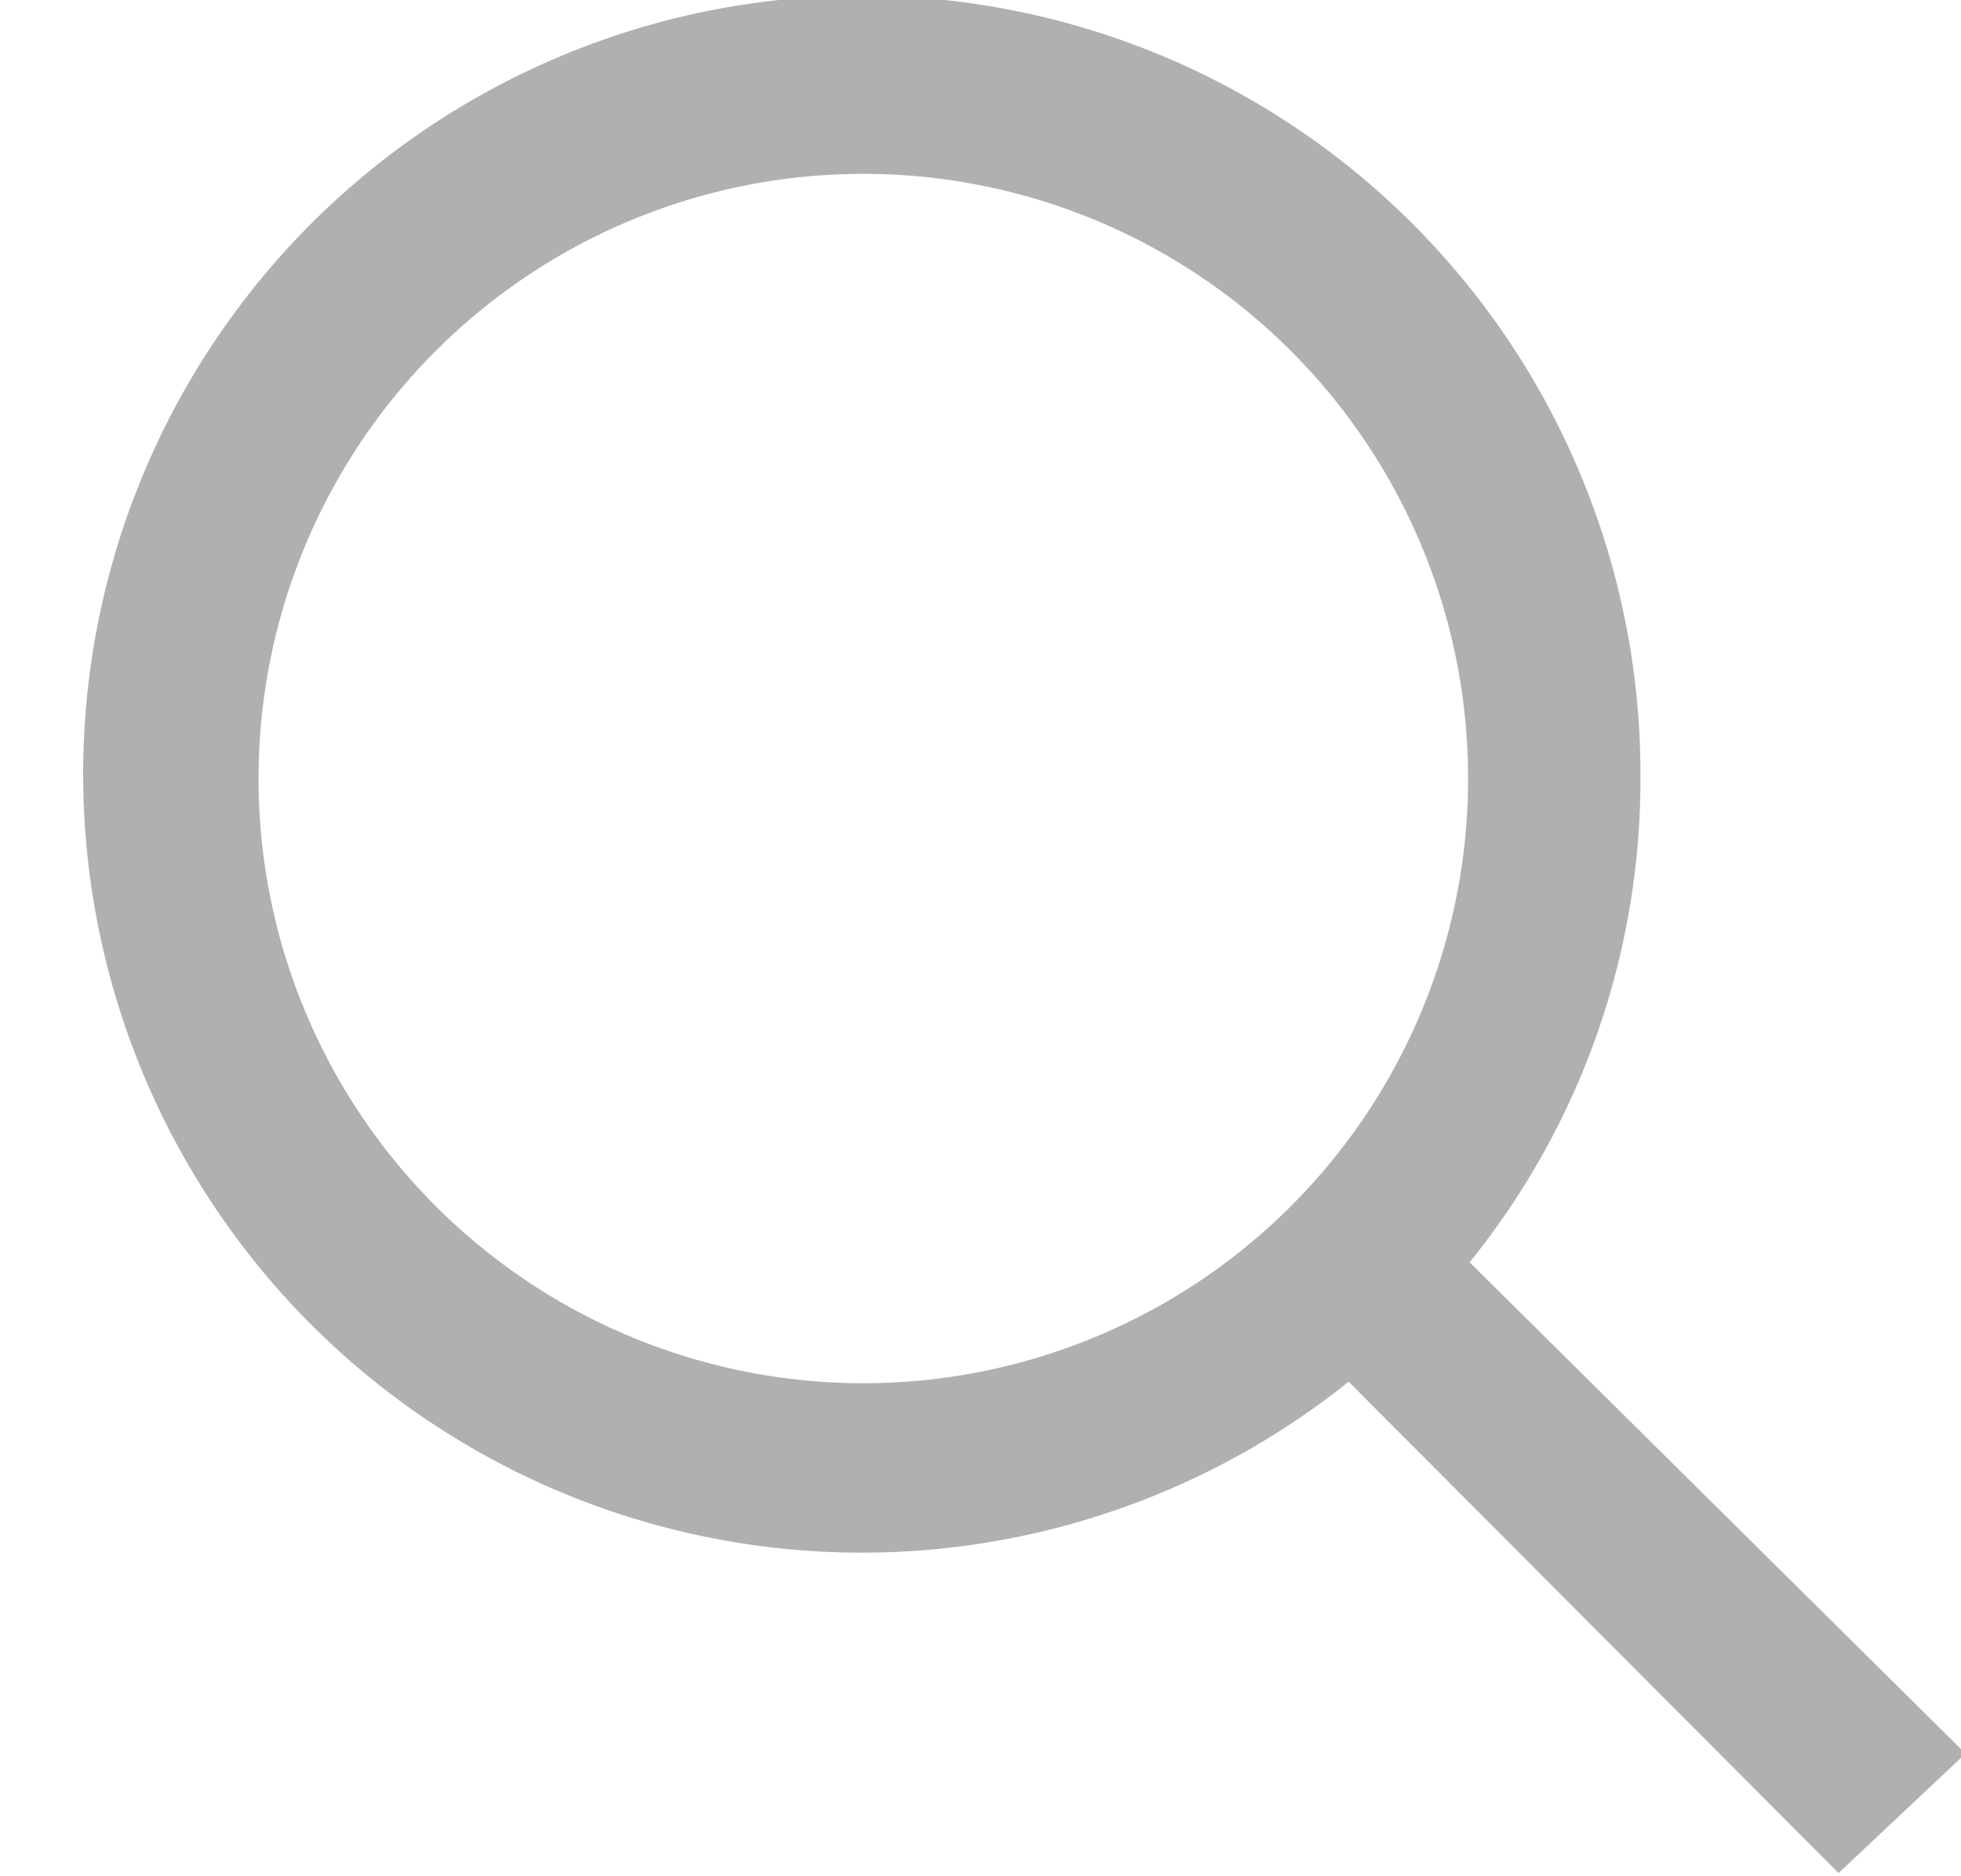 <svg id="Layer_1" data-name="Layer 1" xmlns="http://www.w3.org/2000/svg" viewBox="0 0 12.97 12.41"><defs><style>.cls-1{fill:#AFB0B2;}</style></defs><title>icon</title><path class="cls-1" d="M5.71,9.15a4,4,0,1,1,4-4,4,4,0,0,1-4,4M13,11.6,9.72,8.35a5.08,5.08,0,0,0,1.13-3.21,5.15,5.15,0,1,0-1.93,4l3.24,3.25Z"/></svg>